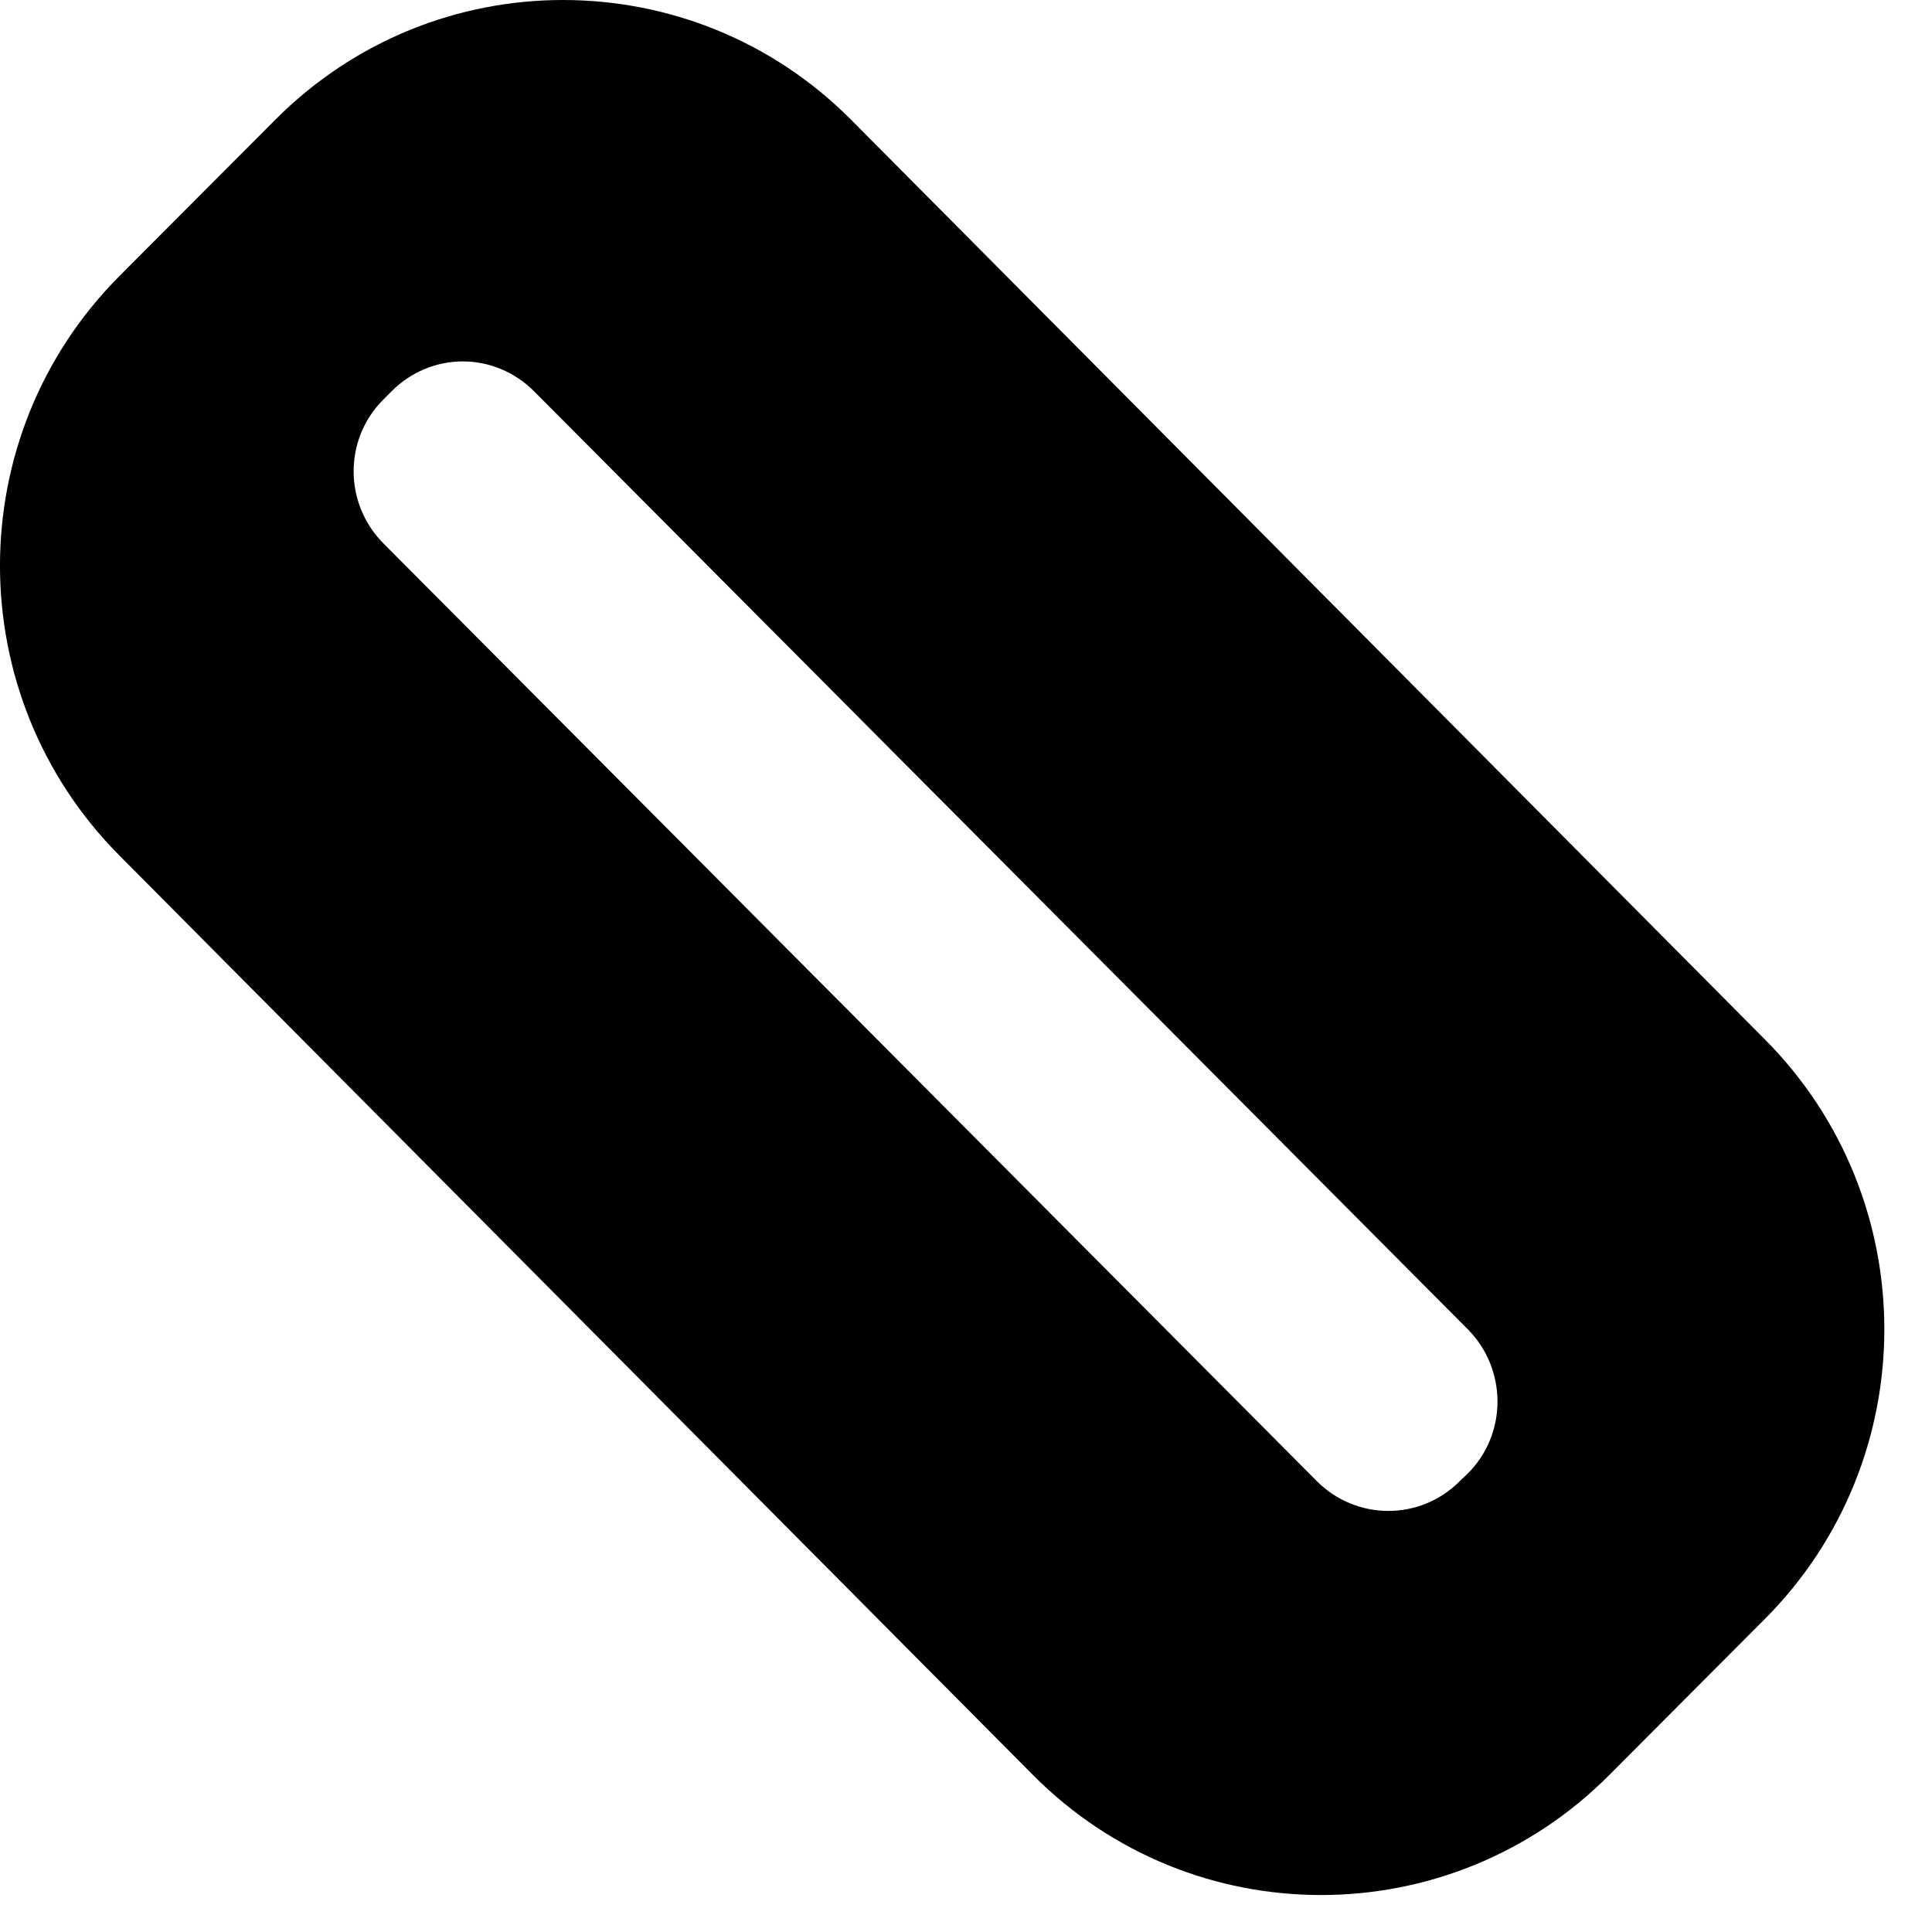 <svg width="30" height="30" viewBox="0 0 30 30" fill="none" xmlns="http://www.w3.org/2000/svg">
<path d="M8.745 3.95651e-07C7.126 -0.001 5.508 0.62 4.272 1.862L1.853 4.288C-0.619 6.771 -0.617 10.798 1.853 13.283L16.041 27.563C18.511 30.048 22.516 30.046 24.988 27.563L27.407 25.137C29.878 22.654 29.877 18.627 27.407 16.142L13.218 1.862C11.983 0.619 10.364 0.001 8.745 3.95651e-07ZM7.187 5.612C7.588 5.612 7.989 5.77 8.295 6.078L22.79 20.639C23.403 21.255 23.409 22.259 22.797 22.875L22.666 23C22.054 23.616 21.062 23.615 20.449 23L5.954 8.438C5.341 7.822 5.335 6.825 5.948 6.209L6.078 6.078C6.385 5.769 6.785 5.612 7.187 5.612Z" fill="black"/>
</svg>
